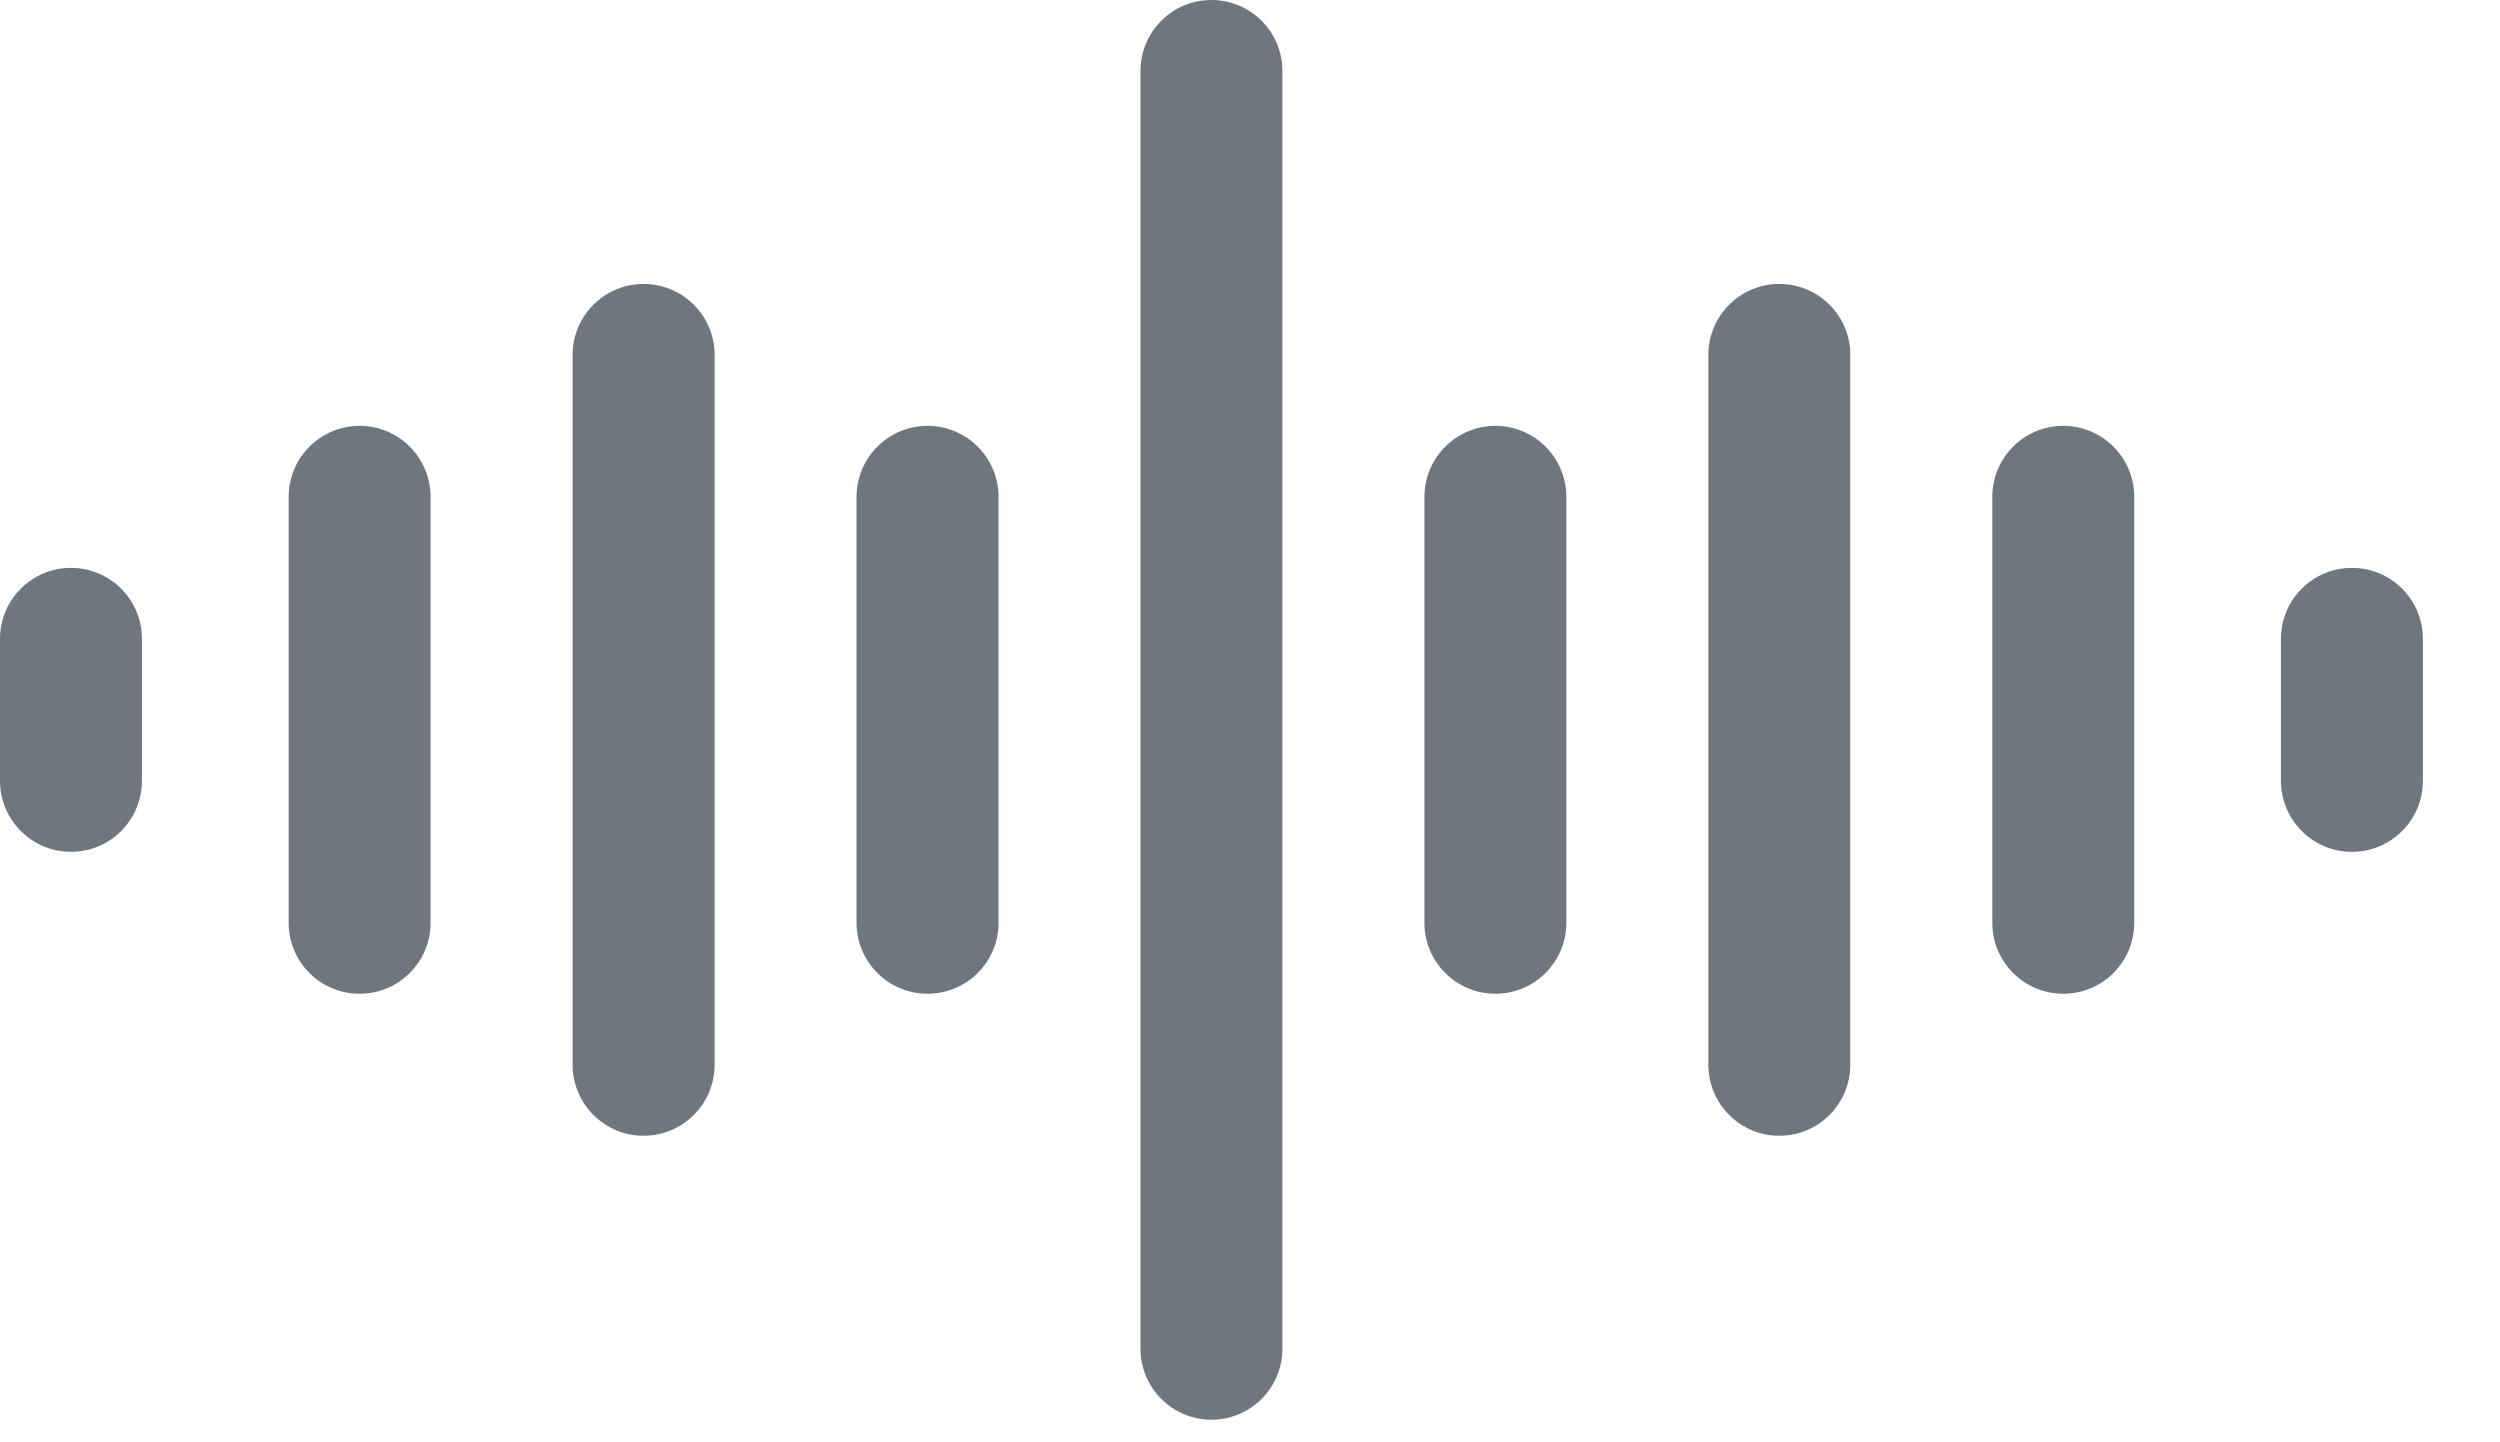 <svg width="26" height="15" viewBox="0 0 26 15" fill="none" xmlns="http://www.w3.org/2000/svg">
<path d="M0.738 8.859C0.331 8.859 0 8.528 0 8.121V6.644C0 6.236 0.331 5.906 0.738 5.906C1.146 5.906 1.476 6.236 1.476 6.644V8.121C1.476 8.528 1.146 8.859 0.738 8.859Z" fill="#6F767E"/>
<path d="M24.46 8.859C24.052 8.859 23.722 8.528 23.722 8.121V6.644C23.722 6.236 24.052 5.906 24.46 5.906C24.868 5.906 25.198 6.236 25.198 6.644V8.121C25.198 8.528 24.868 8.859 24.46 8.859Z" fill="#6F767E"/>
<path d="M3.74 10.335C3.332 10.335 3.002 10.005 3.002 9.597V5.168C3.002 4.76 3.332 4.429 3.74 4.429C4.148 4.429 4.478 4.76 4.478 5.168V9.597C4.478 10.005 4.148 10.335 3.74 10.335Z" fill="#6F767E"/>
<path d="M21.458 10.335C21.05 10.335 20.72 10.005 20.72 9.597V5.168C20.72 4.76 21.05 4.429 21.458 4.429C21.866 4.429 22.196 4.76 22.196 5.168V9.597C22.196 10.005 21.866 10.335 21.458 10.335Z" fill="#6F767E"/>
<path d="M6.693 11.812C6.286 11.812 5.955 11.481 5.955 11.073V3.691C5.955 3.283 6.286 2.953 6.693 2.953C7.101 2.953 7.432 3.283 7.432 3.691V11.073C7.432 11.481 7.101 11.812 6.693 11.812Z" fill="#6F767E"/>
<path d="M18.505 11.812C18.097 11.812 17.767 11.481 17.767 11.073V3.691C17.767 3.283 18.097 2.953 18.505 2.953C18.913 2.953 19.243 3.283 19.243 3.691V11.073C19.243 11.481 18.913 11.812 18.505 11.812Z" fill="#6F767E"/>
<path d="M9.646 10.335C9.239 10.335 8.908 10.005 8.908 9.597V5.168C8.908 4.76 9.239 4.429 9.646 4.429C10.054 4.429 10.385 4.76 10.385 5.168V9.597C10.385 10.005 10.054 10.335 9.646 10.335Z" fill="#6F767E"/>
<path d="M15.552 10.335C15.145 10.335 14.814 10.005 14.814 9.597V5.168C14.814 4.76 15.145 4.429 15.552 4.429C15.96 4.429 16.29 4.76 16.29 5.168V9.597C16.29 10.005 15.96 10.335 15.552 10.335Z" fill="#6F767E"/>
<path d="M12.599 14.765C12.191 14.765 11.861 14.434 11.861 14.026V0.738C11.861 0.331 12.191 0 12.599 0C13.007 0 13.337 0.331 13.337 0.738V14.026C13.337 14.434 13.007 14.765 12.599 14.765Z" fill="#6F767E"/>
</svg>
